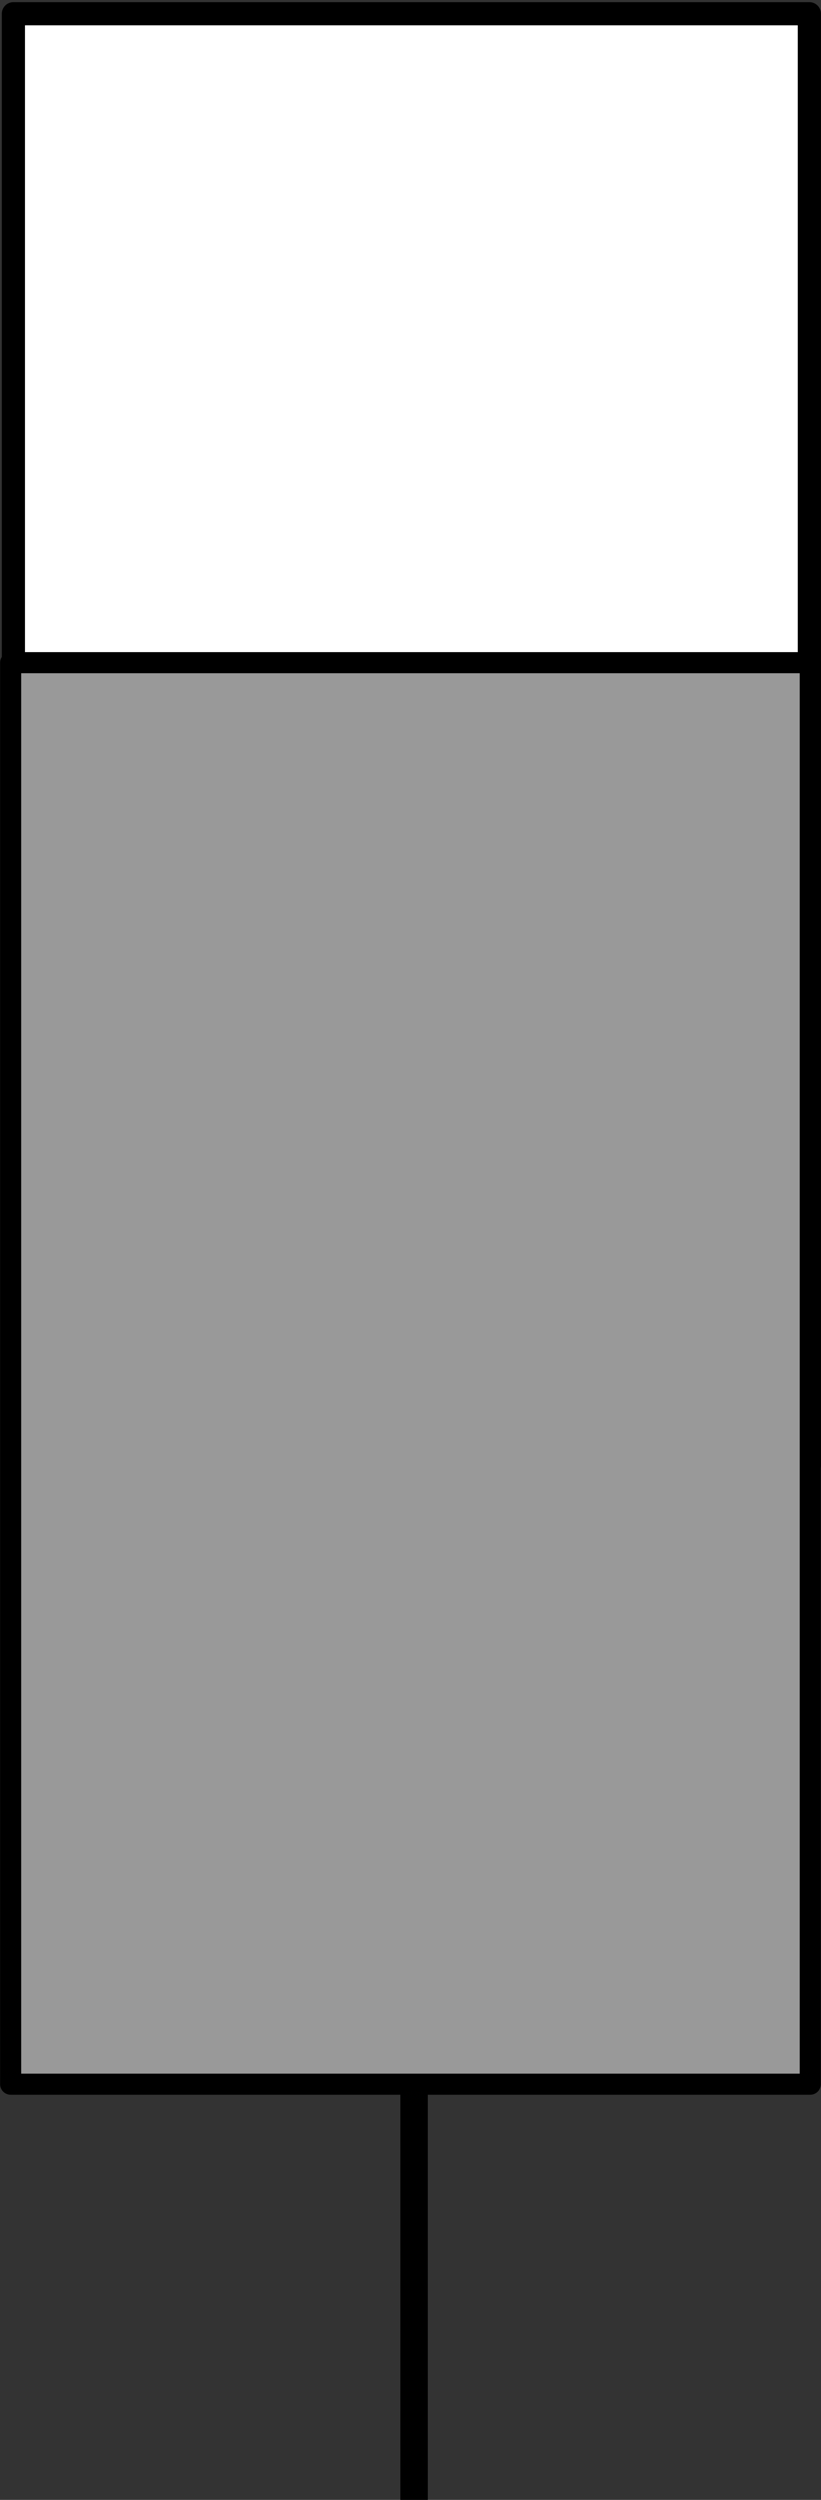 <?xml version="1.0" encoding="UTF-8" standalone="no"?>
<!-- Created with Inkscape (http://www.inkscape.org/) -->

<svg
   xmlns:dc="http://purl.org/dc/elements/1.1/"
   xmlns:cc="http://creativecommons.org/ns#"
   xmlns:rdf="http://www.w3.org/1999/02/22-rdf-syntax-ns#"
   xmlns:svg="http://www.w3.org/2000/svg"
   xmlns="http://www.w3.org/2000/svg"
   xmlns:sodipodi="http://sodipodi.sourceforge.net/DTD/sodipodi-0.dtd"
   xmlns:inkscape="http://www.inkscape.org/namespaces/inkscape"
   width="40.133"
   height="122.159"
   id="svg4313"
   version="1.1"
   inkscape:version="0.48.2 r9819"
   sodipodi:docname="HydraulicFuelTankG.svg">
  <rect width="100%" height="100%" fill="#333333" stroke="none"/>
  <defs
     id="defs4315">
    <inkscape:perspective
       sodipodi:type="inkscape:persp3d"
       inkscape:vp_x="0 : 526.18109 : 1"
       inkscape:vp_y="0 : 1000 : 0"
       inkscape:vp_z="744.09448 : 526.18109 : 1"
       inkscape:persp3d-origin="372.04724 : 350.78739 : 1"
       id="perspective4321" />
  </defs>
  <sodipodi:namedview
     id="base"
     pagecolor="#ffffff"
     bordercolor="#666666"
     borderopacity="1.0"
     inkscape:pageopacity="0.0"
     inkscape:pageshadow="2"
     inkscape:zoom="3.959798"
     inkscape:cx="47.571855"
     inkscape:cy="31.400902"
     inkscape:document-units="px"
     inkscape:current-layer="g3818"
     showgrid="false"
     inkscape:window-width="968"
     inkscape:window-height="929"
     inkscape:window-x="200"
     inkscape:window-y="26"
     inkscape:window-maximized="0"
     fit-margin-top="0"
     fit-margin-left="0"
     fit-margin-right="0"
     fit-margin-bottom="0" />
  <g
     inkscape:label="Layer 1"
     inkscape:groupmode="layer"
     id="layer1"
     transform="translate(-54.196,-594.016)">
    <g
       id="g3818"
       transform="matrix(1.247,0,0,1.247,-1.365,-176.009)">
      <rect
         y="618.04"
         x="45.081"
         height="56.893"
         width="31.202"
         id="rect4323"
         style="fill:#ffffff;stroke:#000000;stroke-width:0.908;stroke-linejoin:round;stroke-miterlimit:4;stroke-opacity:1;stroke-dasharray:none" />
      <rect
         y="643.47"
         x="44.973"
         height="55.705"
         width="31.345"
         id="rect6376"
         style="fill:#999999;stroke:#000000;stroke-width:0.826;stroke-linejoin:round;stroke-miterlimit:4;stroke-opacity:1;stroke-dasharray:none" />
      <path
         inkscape:connector-curvature="0"
         id="path3007"
         d="m 60.788,699.086 0,16.465"
         style="fill:none;stroke:#000000;stroke-width:1.076px;stroke-linecap:butt;stroke-linejoin:miter;stroke-opacity:1" />
    </g>
  </g>
</svg>
